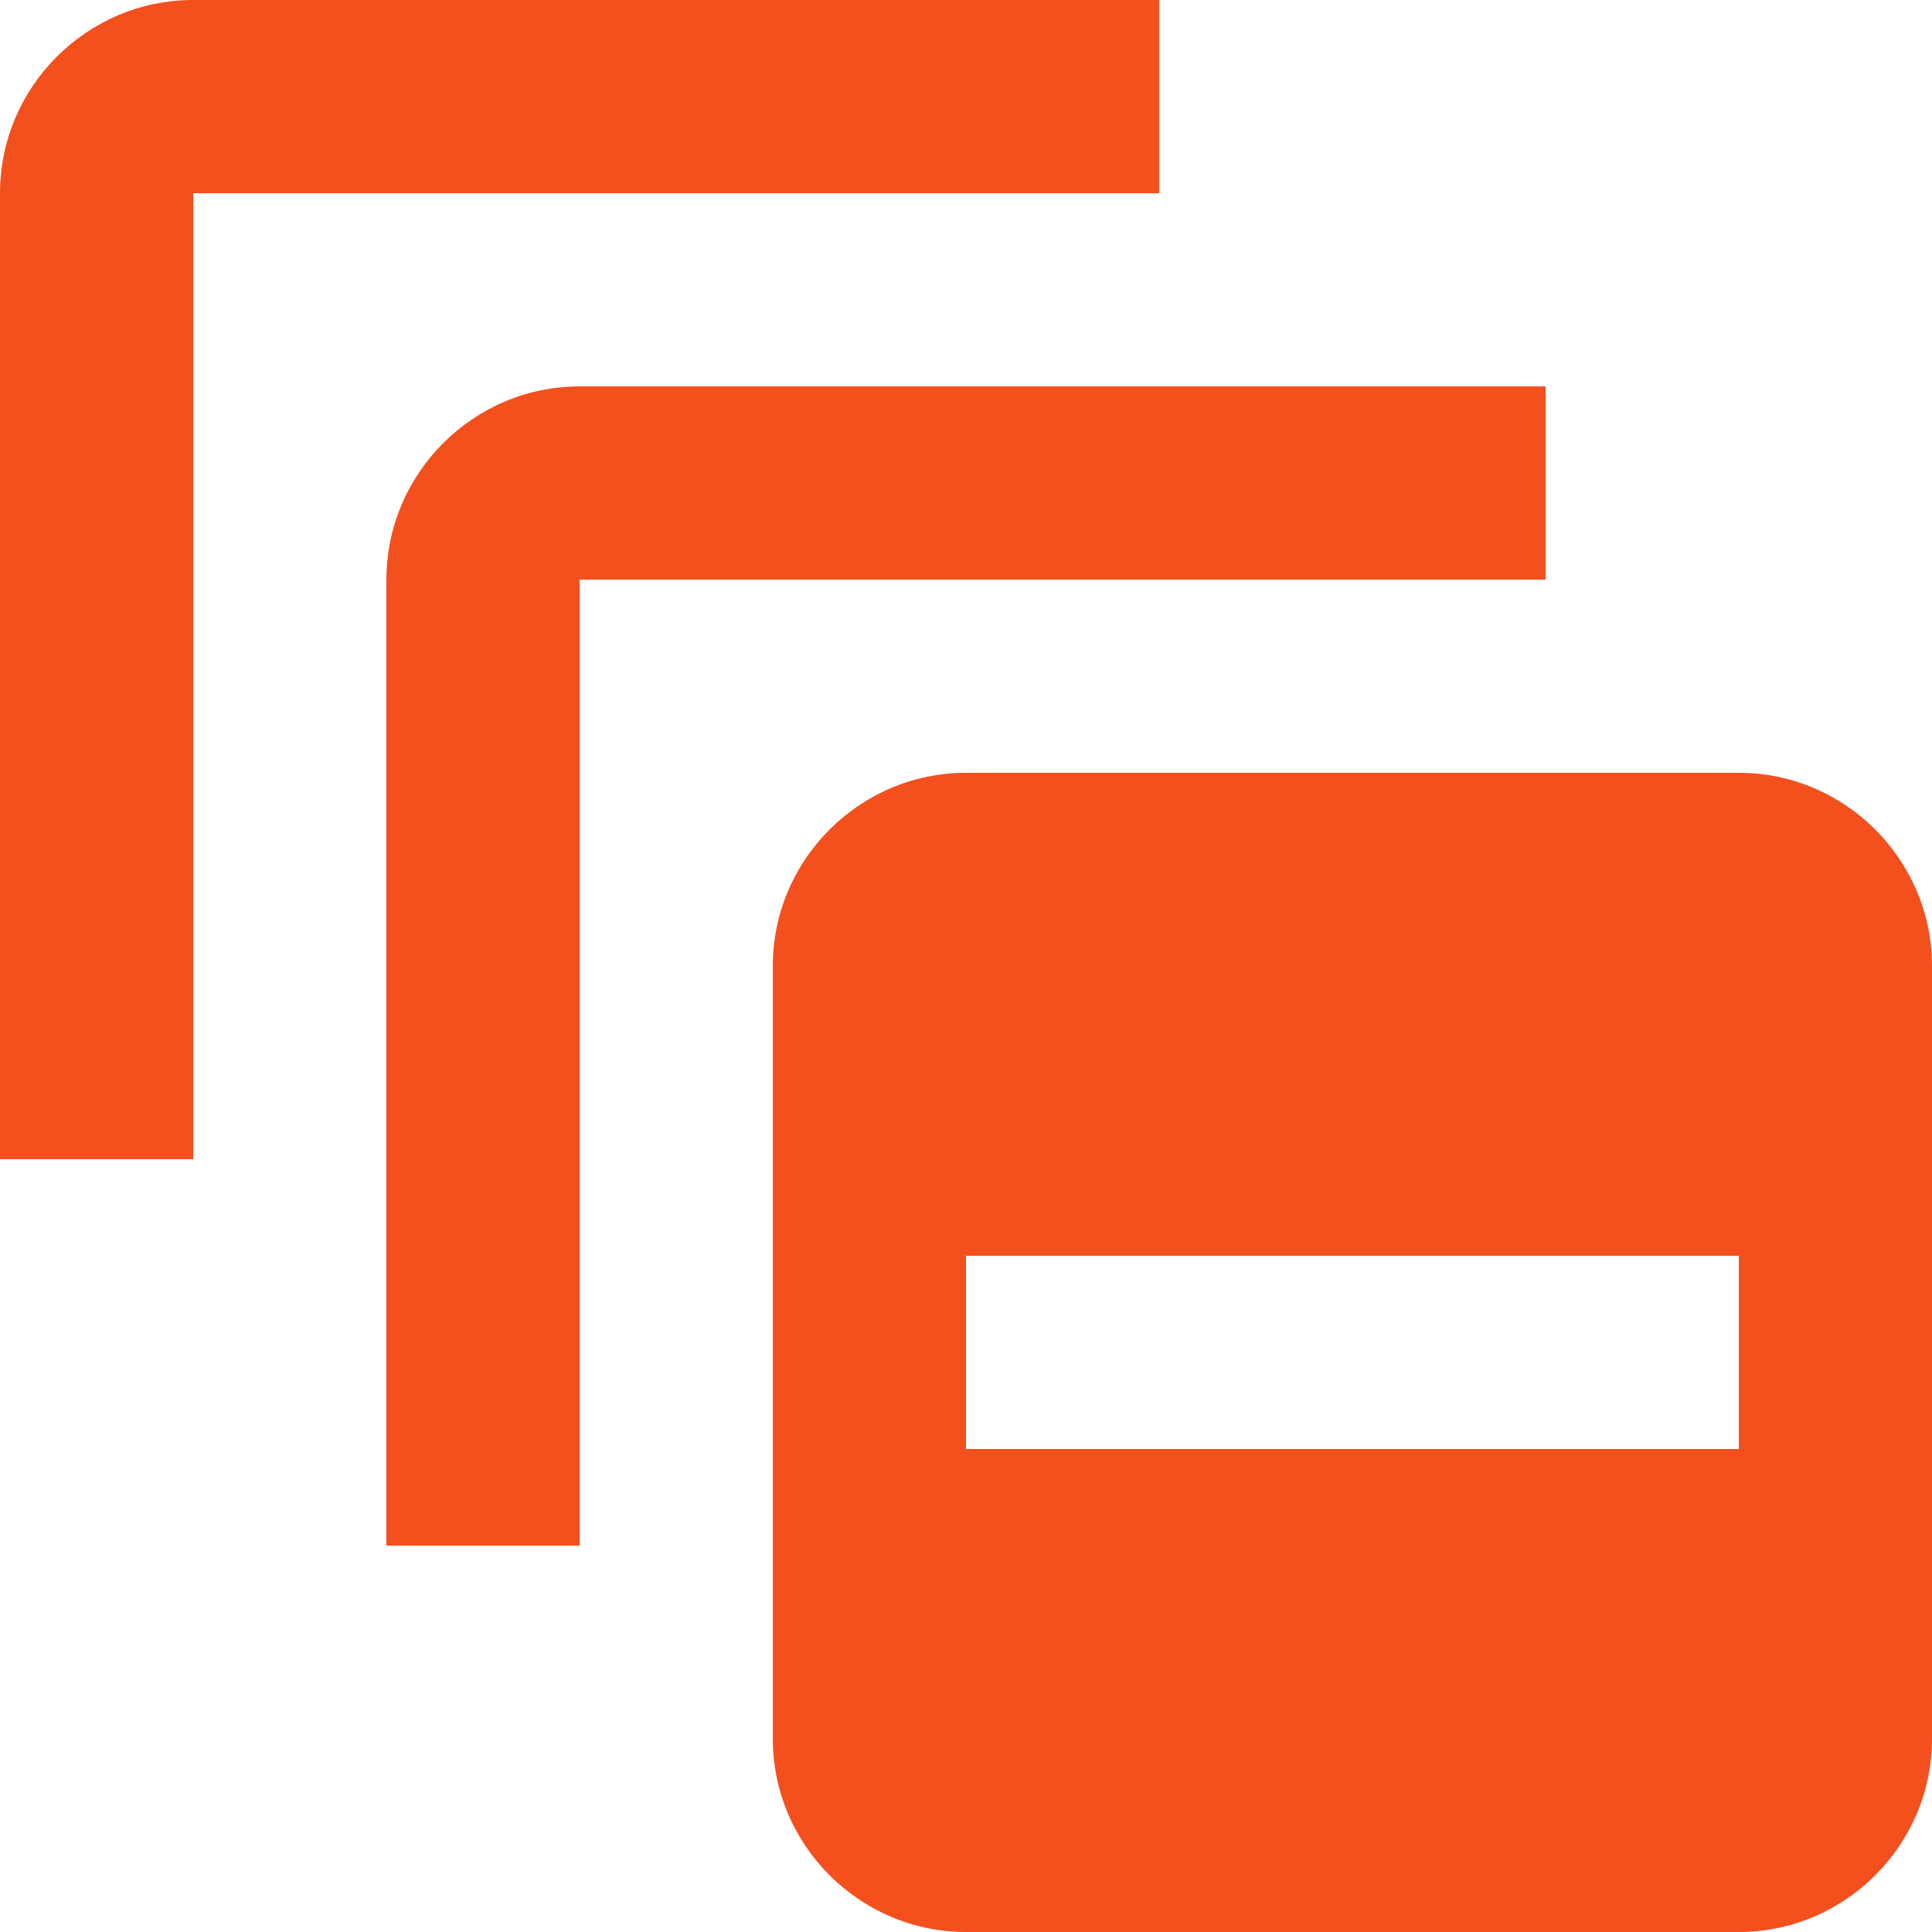 <?xml version="1.0" encoding="UTF-8" standalone="no"?>
<svg
   xmlns:dc="http://purl.org/dc/elements/1.1/"
   xmlns:cc="http://creativecommons.org/ns#"
   xmlns:rdf="http://www.w3.org/1999/02/22-rdf-syntax-ns#"
   xmlns:svg="http://www.w3.org/2000/svg"
   xmlns="http://www.w3.org/2000/svg"
   xmlns:sodipodi="http://sodipodi.sourceforge.net/DTD/sodipodi-0.dtd"
   xmlns:inkscape="http://www.inkscape.org/namespaces/inkscape"
   version="1.1"
   width="512"
   height="512"
   viewBox="0 0 512 512"
   enable-background="new 0 0 24.00 24.00"
   xml:space="preserve"
   id="svg4"
   sodipodi:docname="collapse-all2.svg"
   inkscape:version="0.92.4 (5da689c313, 2019-01-14)"><defs
   id="defs8" /><sodipodi:namedview
   pagecolor="#333333"
   bordercolor="#666666"
   borderopacity="1"
   objecttolerance="10"
   gridtolerance="10"
   guidetolerance="10"
   inkscape:pageopacity="0"
   inkscape:pageshadow="2"
   inkscape:window-width="1617"
   inkscape:window-height="844"
   id="namedview6"
   showgrid="false"
   fit-margin-top="0"
   fit-margin-left="0"
   fit-margin-right="0"
   fit-margin-bottom="0"
   inkscape:zoom="0.5"
   inkscape:cx="108.51469"
   inkscape:cy="257.35629"
   inkscape:window-x="2179"
   inkscape:window-y="23"
   inkscape:window-maximized="0"
   inkscape:current-layer="svg4" />
	
<path
   id="path915"
   d="m 307.2,51.2 h -256 v 256 H 0 V 51.2 C 0,23.04 23.04,0 51.2,0 h 256 z m 102.4,51.2 h -256 c -28.16,0 -51.2,23.04 -51.2,51.2 v 256 h 51.2 v -256 h 256 z M 512,256 v 204.8 c 0,28.16 -23.04,51.2 -51.2,51.2 H 256 c -28.16,0 -51.2,-23.04 -51.2,-51.2 V 256 c 0,-28.16 23.04,-51.2 51.2,-51.2 h 204.8 c 28.16,0 51.2,23.04 51.2,51.2 z m -51.2,76.8 H 256 V 384 h 204.8 z"
   inkscape:connector-curvature="0"
   style="fill:#f3501e;fill-opacity:1;stroke-width:1.333;stroke-linejoin:miter" /></svg>